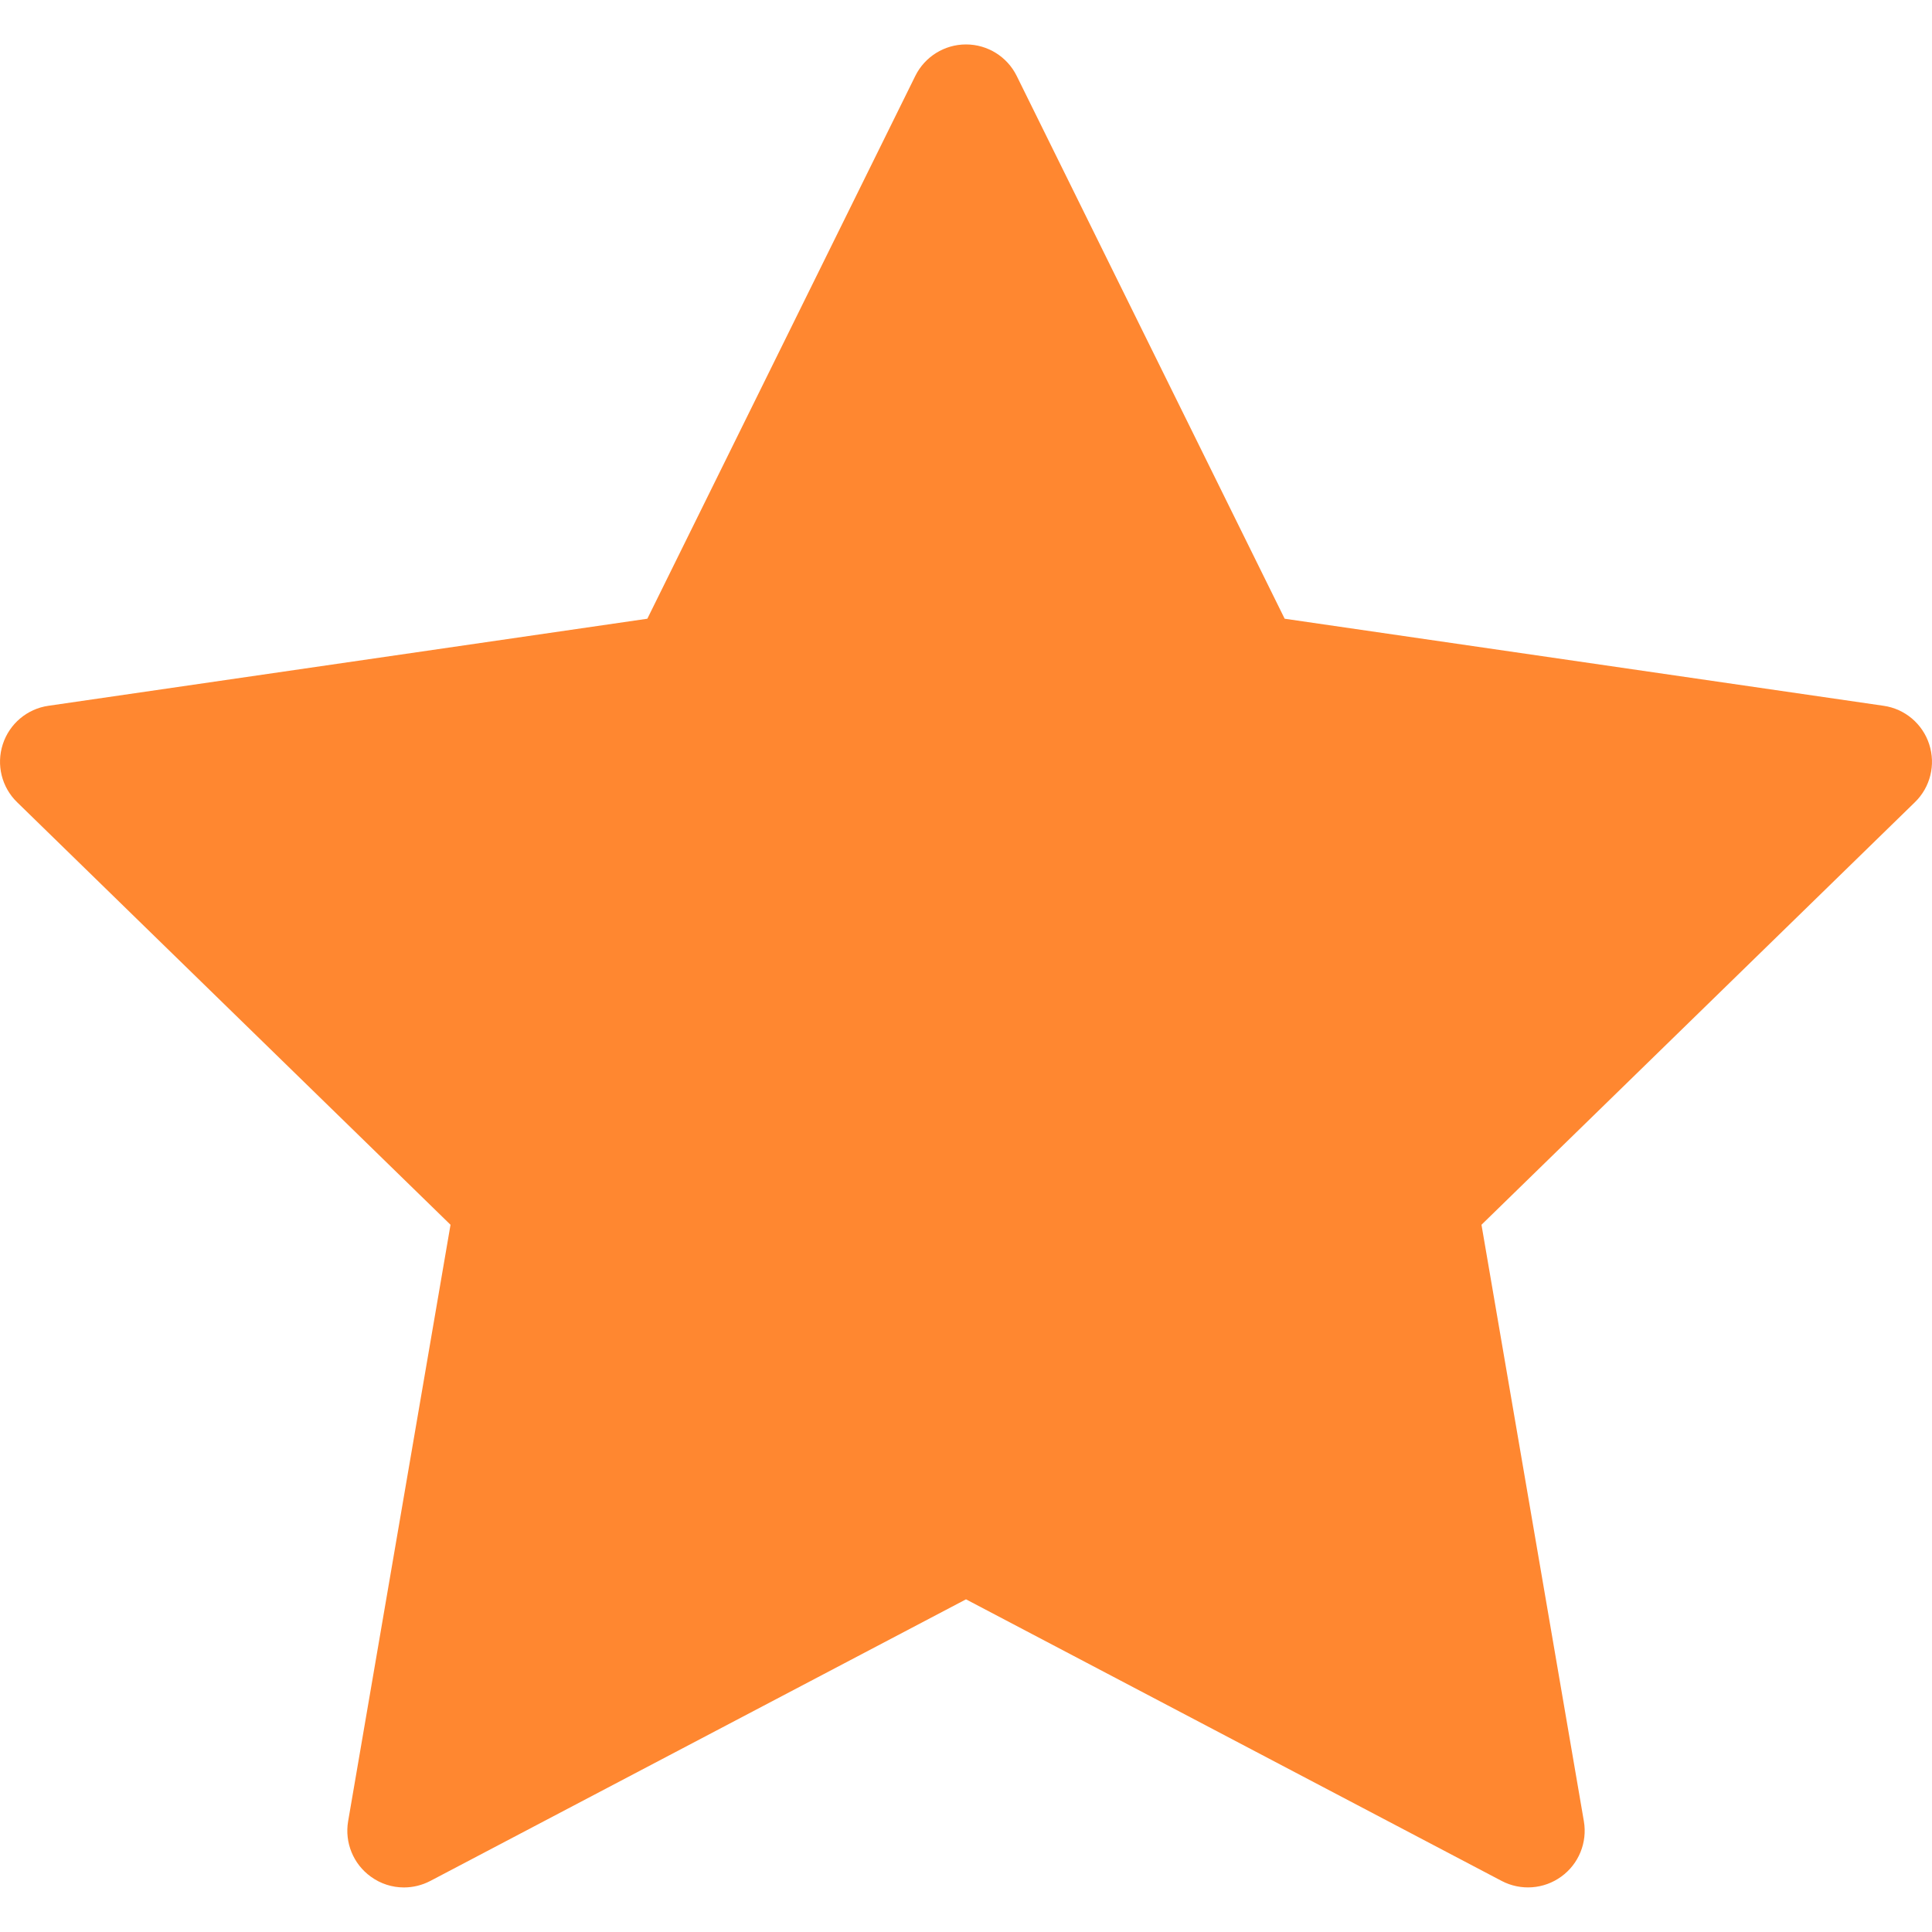 <svg width="16" height="16" viewBox="0 0 16 16" fill="none" xmlns="http://www.w3.org/2000/svg">
<g clip-path="url(#clip0_302_1119)">
<path d="M15.977 6.164C15.922 5.994 15.775 5.87 15.599 5.845L10.639 5.124L8.42 0.629C8.341 0.469 8.178 0.368 8 0.368C7.822 0.368 7.659 0.469 7.58 0.629L5.361 5.124L0.401 5.845C0.225 5.87 0.078 5.994 0.023 6.164C-0.032 6.334 0.014 6.52 0.142 6.644L3.731 10.143L2.883 15.083C2.853 15.259 2.926 15.437 3.07 15.541C3.152 15.601 3.248 15.631 3.345 15.631C3.42 15.631 3.495 15.613 3.564 15.577L8 13.245L12.436 15.577C12.594 15.66 12.786 15.646 12.93 15.541C13.074 15.437 13.147 15.259 13.117 15.083L12.269 10.143L15.858 6.644C15.986 6.52 16.032 6.334 15.977 6.164Z" fill="#FF8730"/>
</g>
<defs>
<clipPath id="clip0_302_1119">
<rect width="16" height="16" fill="white"/>
</clipPath>
</defs>
</svg>
